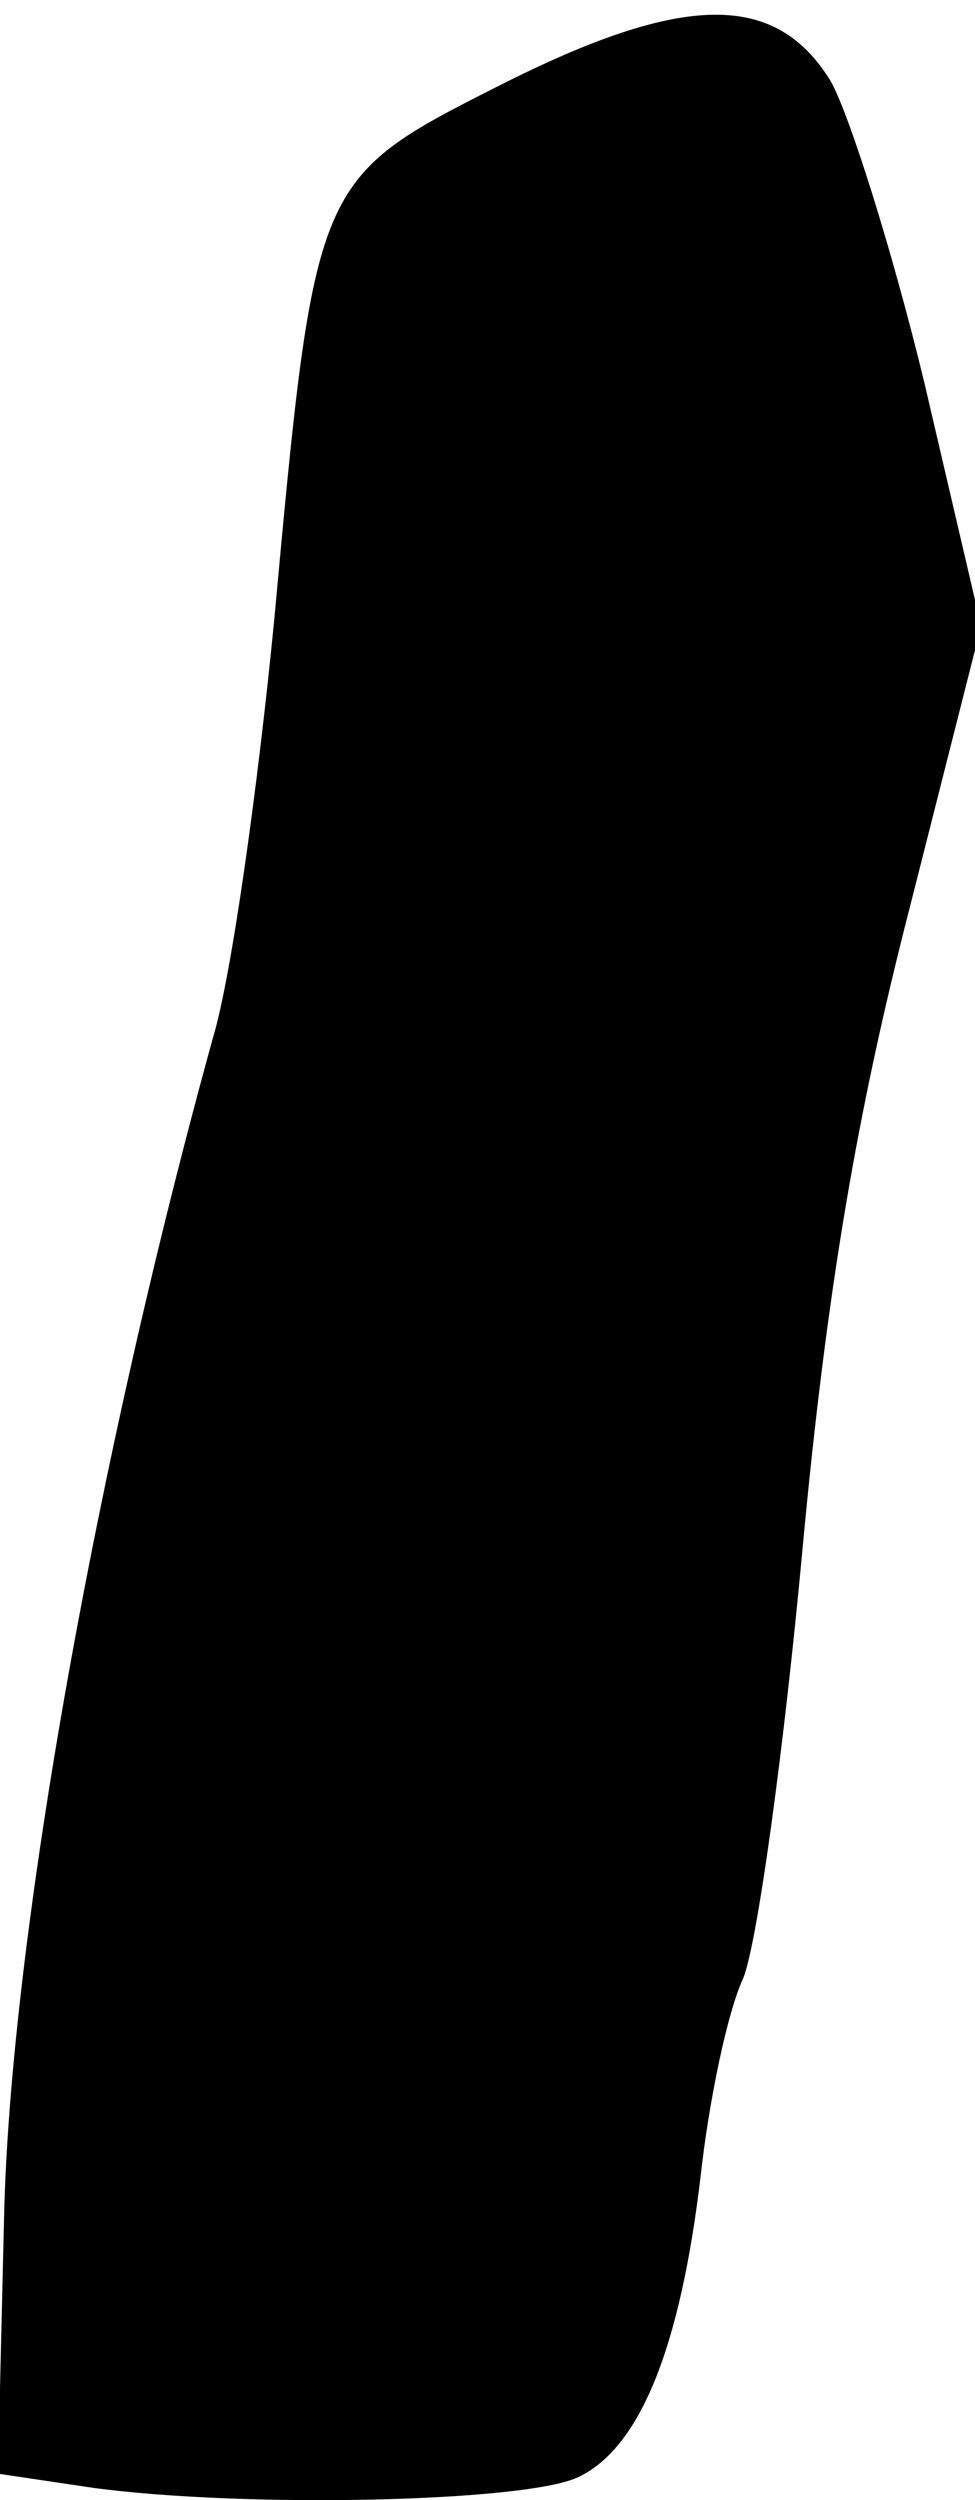 <?xml version="1.0" standalone="no"?>
<!DOCTYPE svg PUBLIC "-//W3C//DTD SVG 20010904//EN"
 "http://www.w3.org/TR/2001/REC-SVG-20010904/DTD/svg10.dtd">
<svg version="1.0" xmlns="http://www.w3.org/2000/svg"
 width="48pt" height="123pt" viewBox="0 0 48 123"
 preserveAspectRatio="xMidYMid meet">
<g transform="translate(0,123) scale(0.1,-0.1)"
fill="#000000" stroke="none">
<path fill="#000000" stroke="none" d="M246 1188 c-91 -46 -91 -46 -111 -263
-8 -82 -21 -175 -30 -205 -57 -206 -100 -444 -103 -581 l-3 -126 47 -7 c75
-10 211 -7 238 5 31 14 51 64 61 149 4 36 13 80 21 97 7 18 20 113 29 210 12
129 27 216 53 317 l35 138 -28 120 c-16 66 -37 132 -46 148 -27 44 -72 44
-163 -2z"/>
</g>
</svg>
